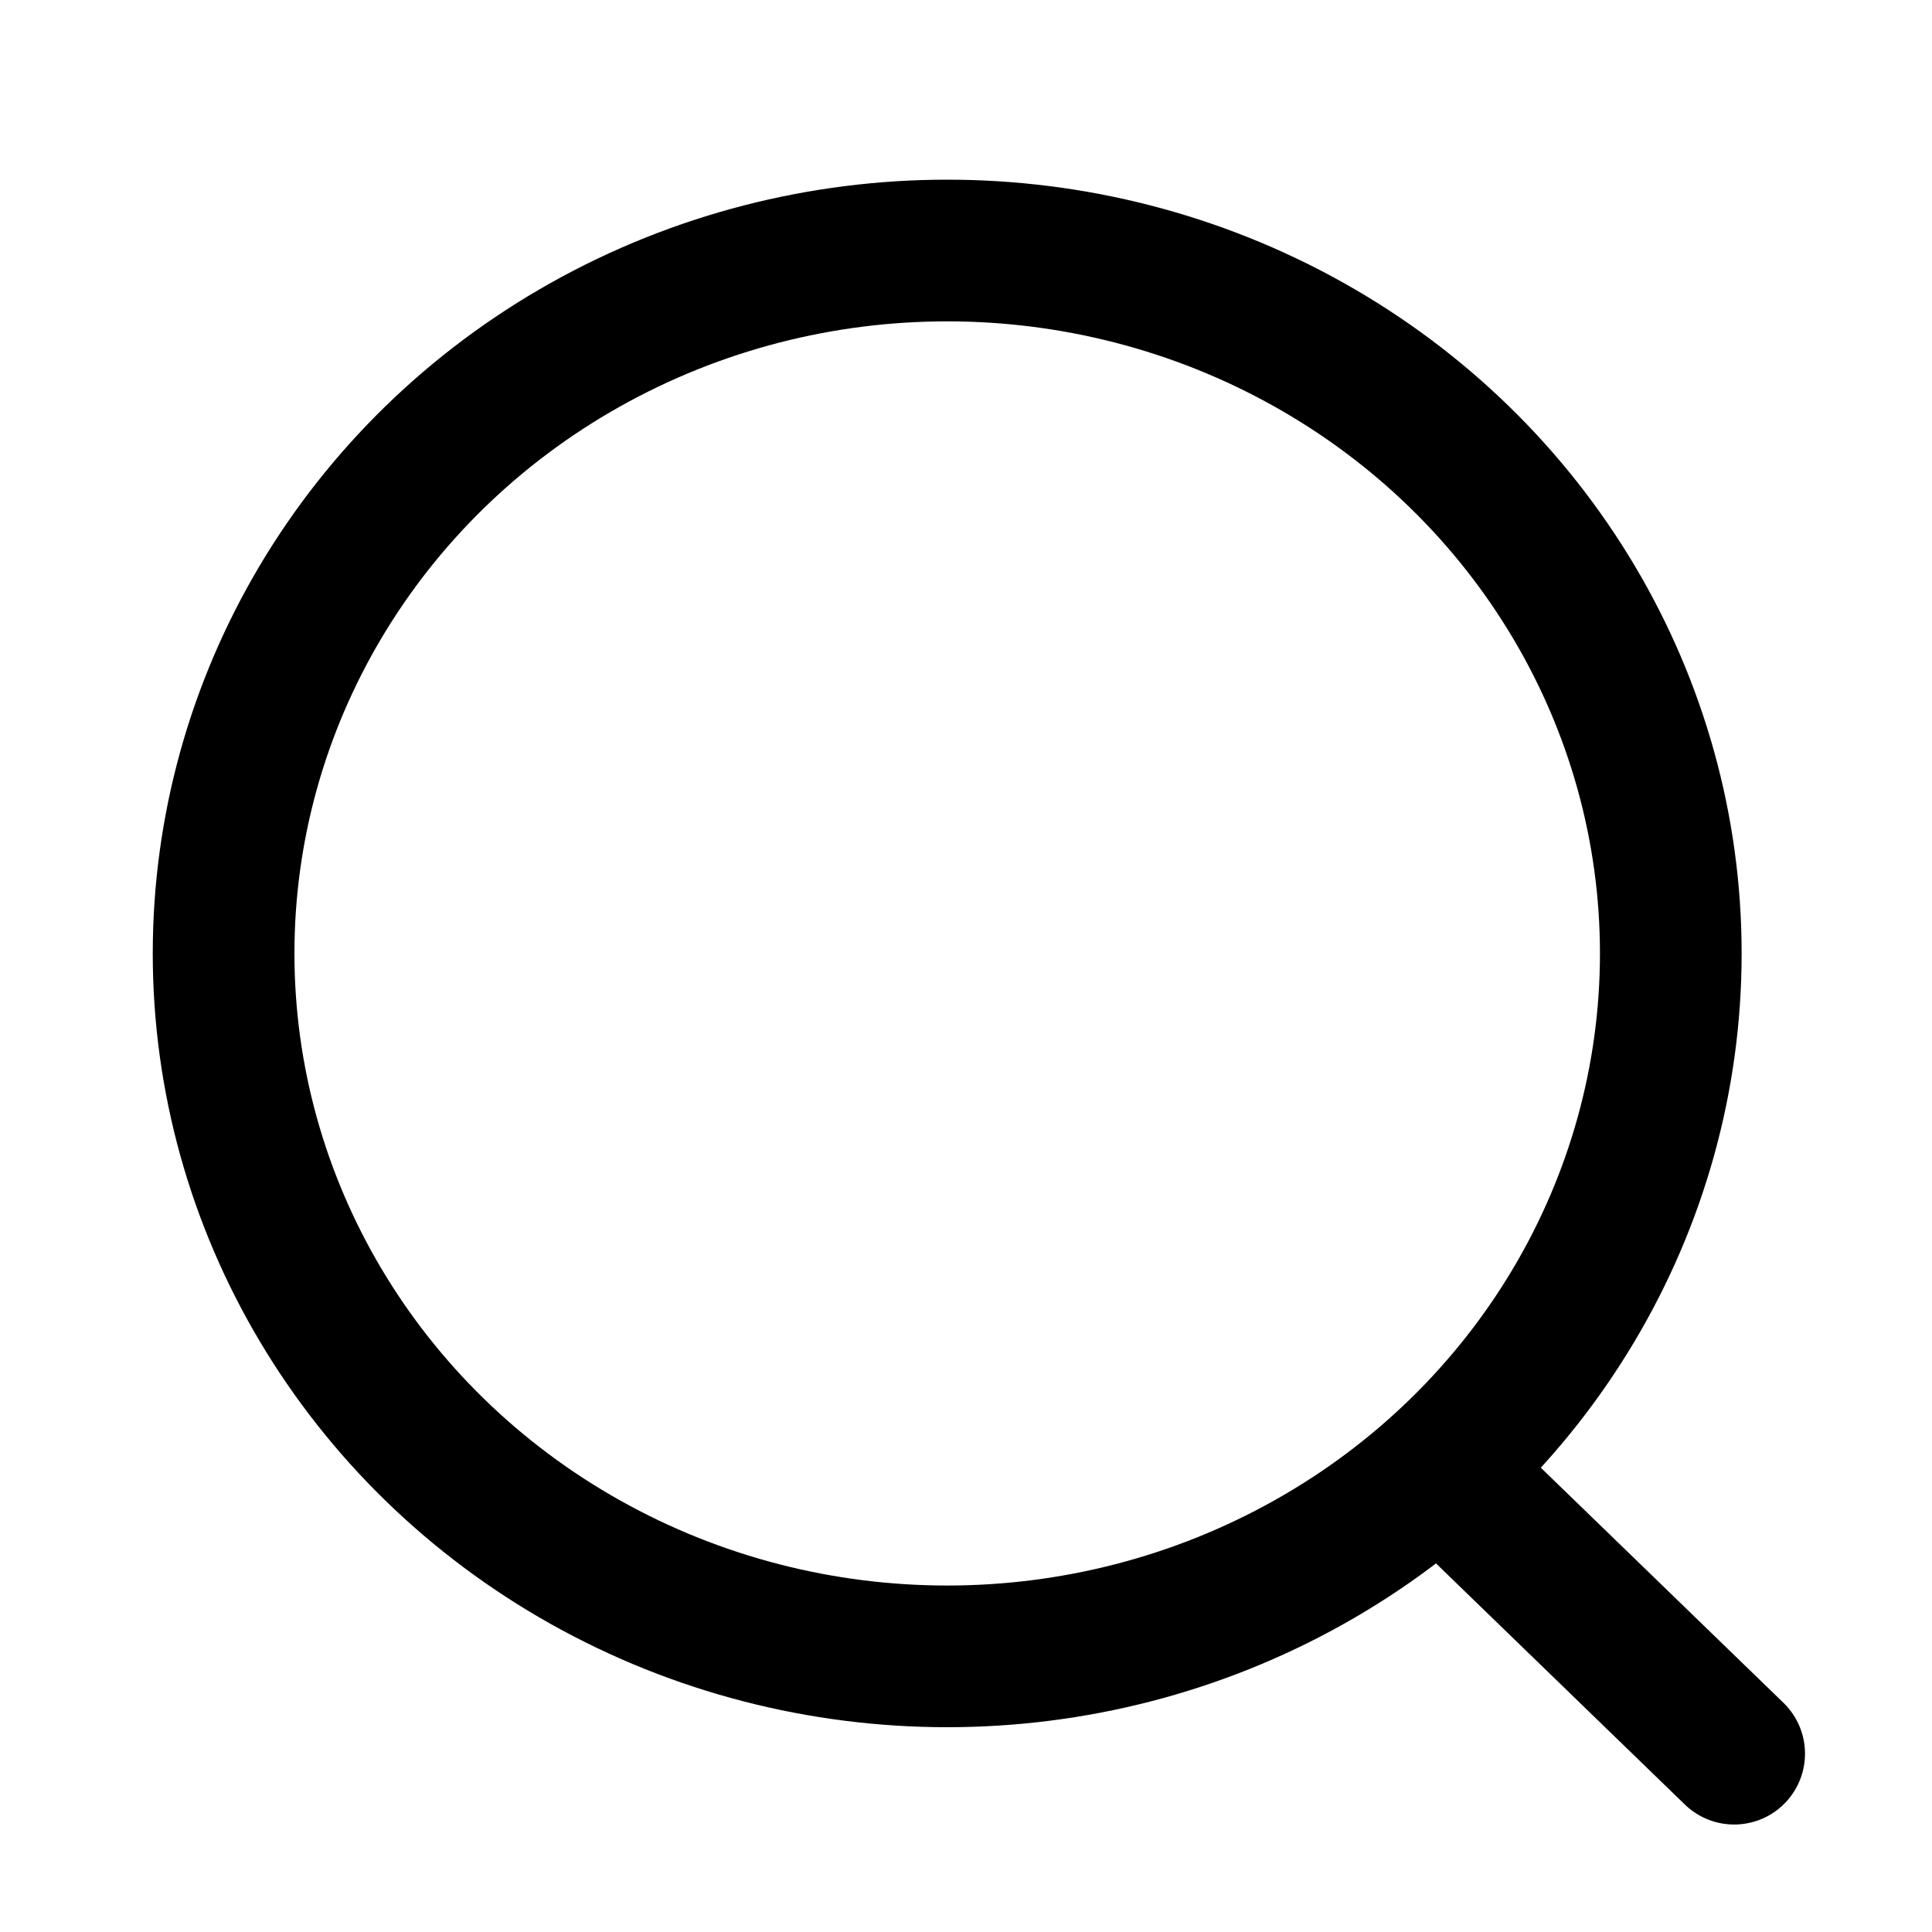 <svg width="30" height="30" viewBox="0 0 30 30" fill="none" xmlns="http://www.w3.org/2000/svg">
<ellipse cx="14.708" cy="14.805" rx="11.236" ry="10.915" stroke="#000000" stroke-width="2.2" stroke-linecap="round" stroke-linejoin="round"/>
<path d="M22.523 22.963L26.928 27.231" stroke="#000000" stroke-width="2.2" stroke-linecap="round" stroke-linejoin="round"/>
</svg>
